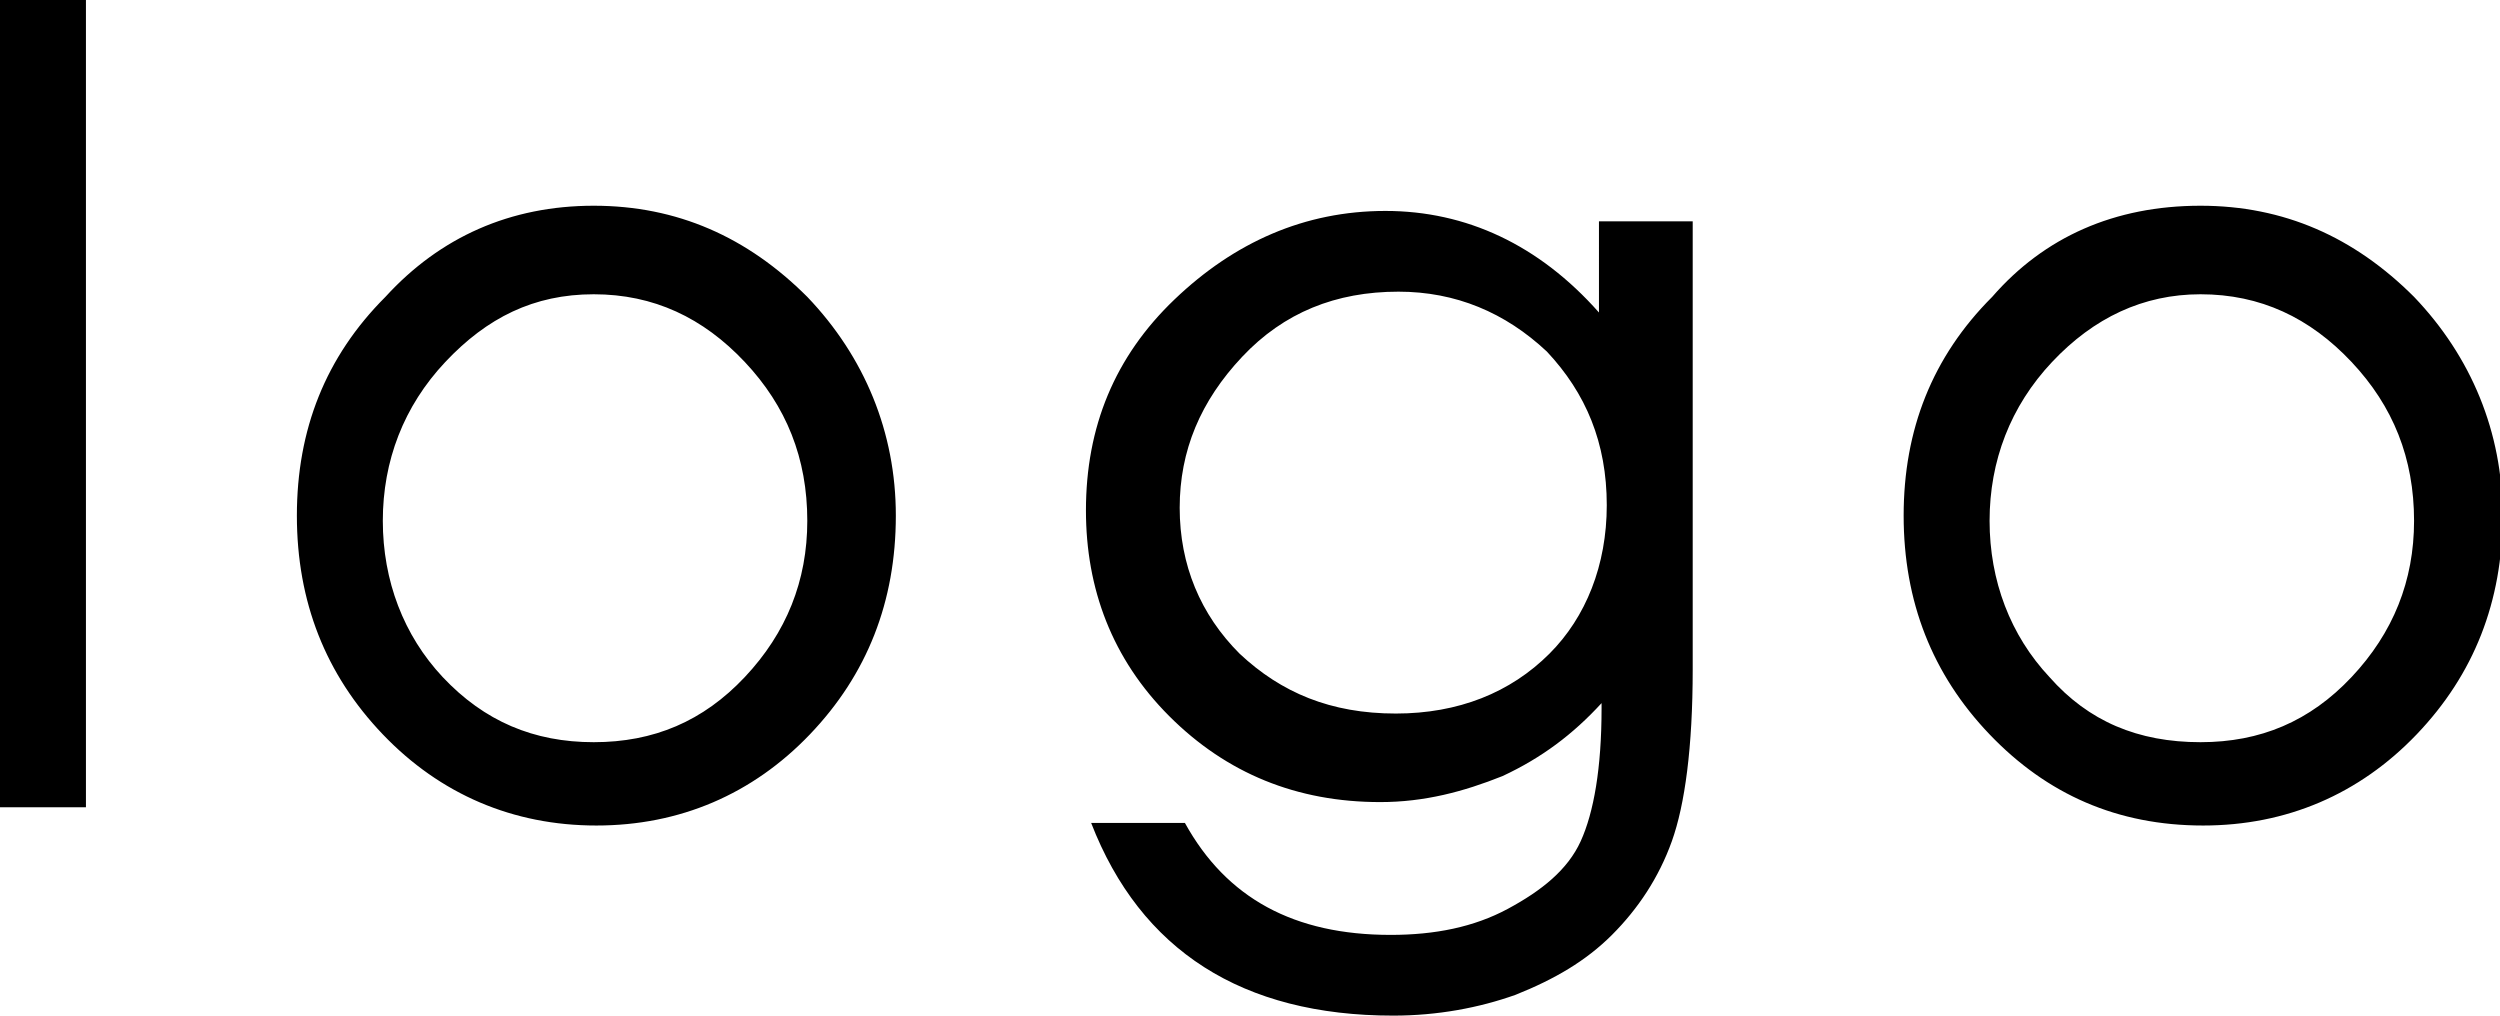 <svg version="1.1" id="logo" xmlns="http://www.w3.org/2000/svg" x="0" y="0" viewBox="0 0 96 39" preserveAspectRatio="xMidYMid meet" xml:space="preserve"><path id="logoimage" class="st0" d="M3.3 31H0V0h3.3v31zM22.8 7.9c3.2 0 5.9 1.2 8.2 3.5 2.2 2.3 3.4 5.2 3.4 8.4 0 3.3-1.1 6.1-3.3 8.4s-5 3.5-8.2 3.5-6-1.2-8.2-3.5-3.3-5.1-3.3-8.4c0-3.3 1.1-6.1 3.4-8.4 2.1-2.3 4.8-3.5 8-3.5zm0 20.6c2.3 0 4.2-.8 5.8-2.5 1.6-1.7 2.4-3.7 2.4-6 0-2.4-.8-4.4-2.4-6.1-1.6-1.7-3.5-2.6-5.8-2.6s-4.1.9-5.7 2.6c-1.6 1.7-2.4 3.8-2.4 6.1s.8 4.4 2.3 6c1.6 1.7 3.5 2.5 5.8 2.5zM65 25.7c0 3-.3 5.2-.8 6.6-.5 1.4-1.3 2.6-2.3 3.6s-2.2 1.7-3.7 2.3c-1.4.5-3 .8-4.7.8-5.8 0-9.7-2.5-11.6-7.4h3.6c1.6 2.9 4.2 4.3 7.9 4.3 1.7 0 3.2-.3 4.5-1 1.3-.7 2.3-1.5 2.8-2.6s.8-2.8.8-5.1V27c-1.1 1.2-2.3 2.1-3.8 2.8-1.5.6-3 1-4.7 1-3.2 0-5.9-1.1-8.1-3.3-2.2-2.2-3.2-4.9-3.2-7.9 0-3.2 1.1-5.9 3.4-8.1 2.3-2.2 5-3.4 8.1-3.4s5.9 1.3 8.2 3.9V8.5H65v17.2zm-3.3-6.3c0-2.4-.8-4.3-2.3-5.9-1.6-1.5-3.5-2.3-5.7-2.3-2.4 0-4.4.8-6 2.5s-2.4 3.6-2.4 5.8c0 2.2.8 4.1 2.3 5.6 1.6 1.5 3.5 2.3 6 2.3 2.4 0 4.4-.8 5.9-2.3 1.4-1.4 2.2-3.4 2.2-5.7zM84.5 7.9c3.2 0 5.9 1.2 8.2 3.5 2.2 2.3 3.4 5.2 3.4 8.4 0 3.3-1.1 6.1-3.3 8.4s-5 3.5-8.2 3.5c-3.3 0-6-1.2-8.2-3.5-2.2-2.3-3.3-5.1-3.3-8.4 0-3.3 1.1-6.1 3.4-8.4 2-2.3 4.7-3.5 8-3.5zm0 20.6c2.3 0 4.2-.8 5.8-2.5 1.6-1.7 2.4-3.7 2.4-6 0-2.4-.8-4.4-2.4-6.1-1.6-1.7-3.5-2.6-5.8-2.6-2.2 0-4.1.9-5.7 2.6-1.6 1.7-2.4 3.8-2.4 6.1s.8 4.4 2.3 6c1.5 1.7 3.4 2.5 5.8 2.5z"/></svg>